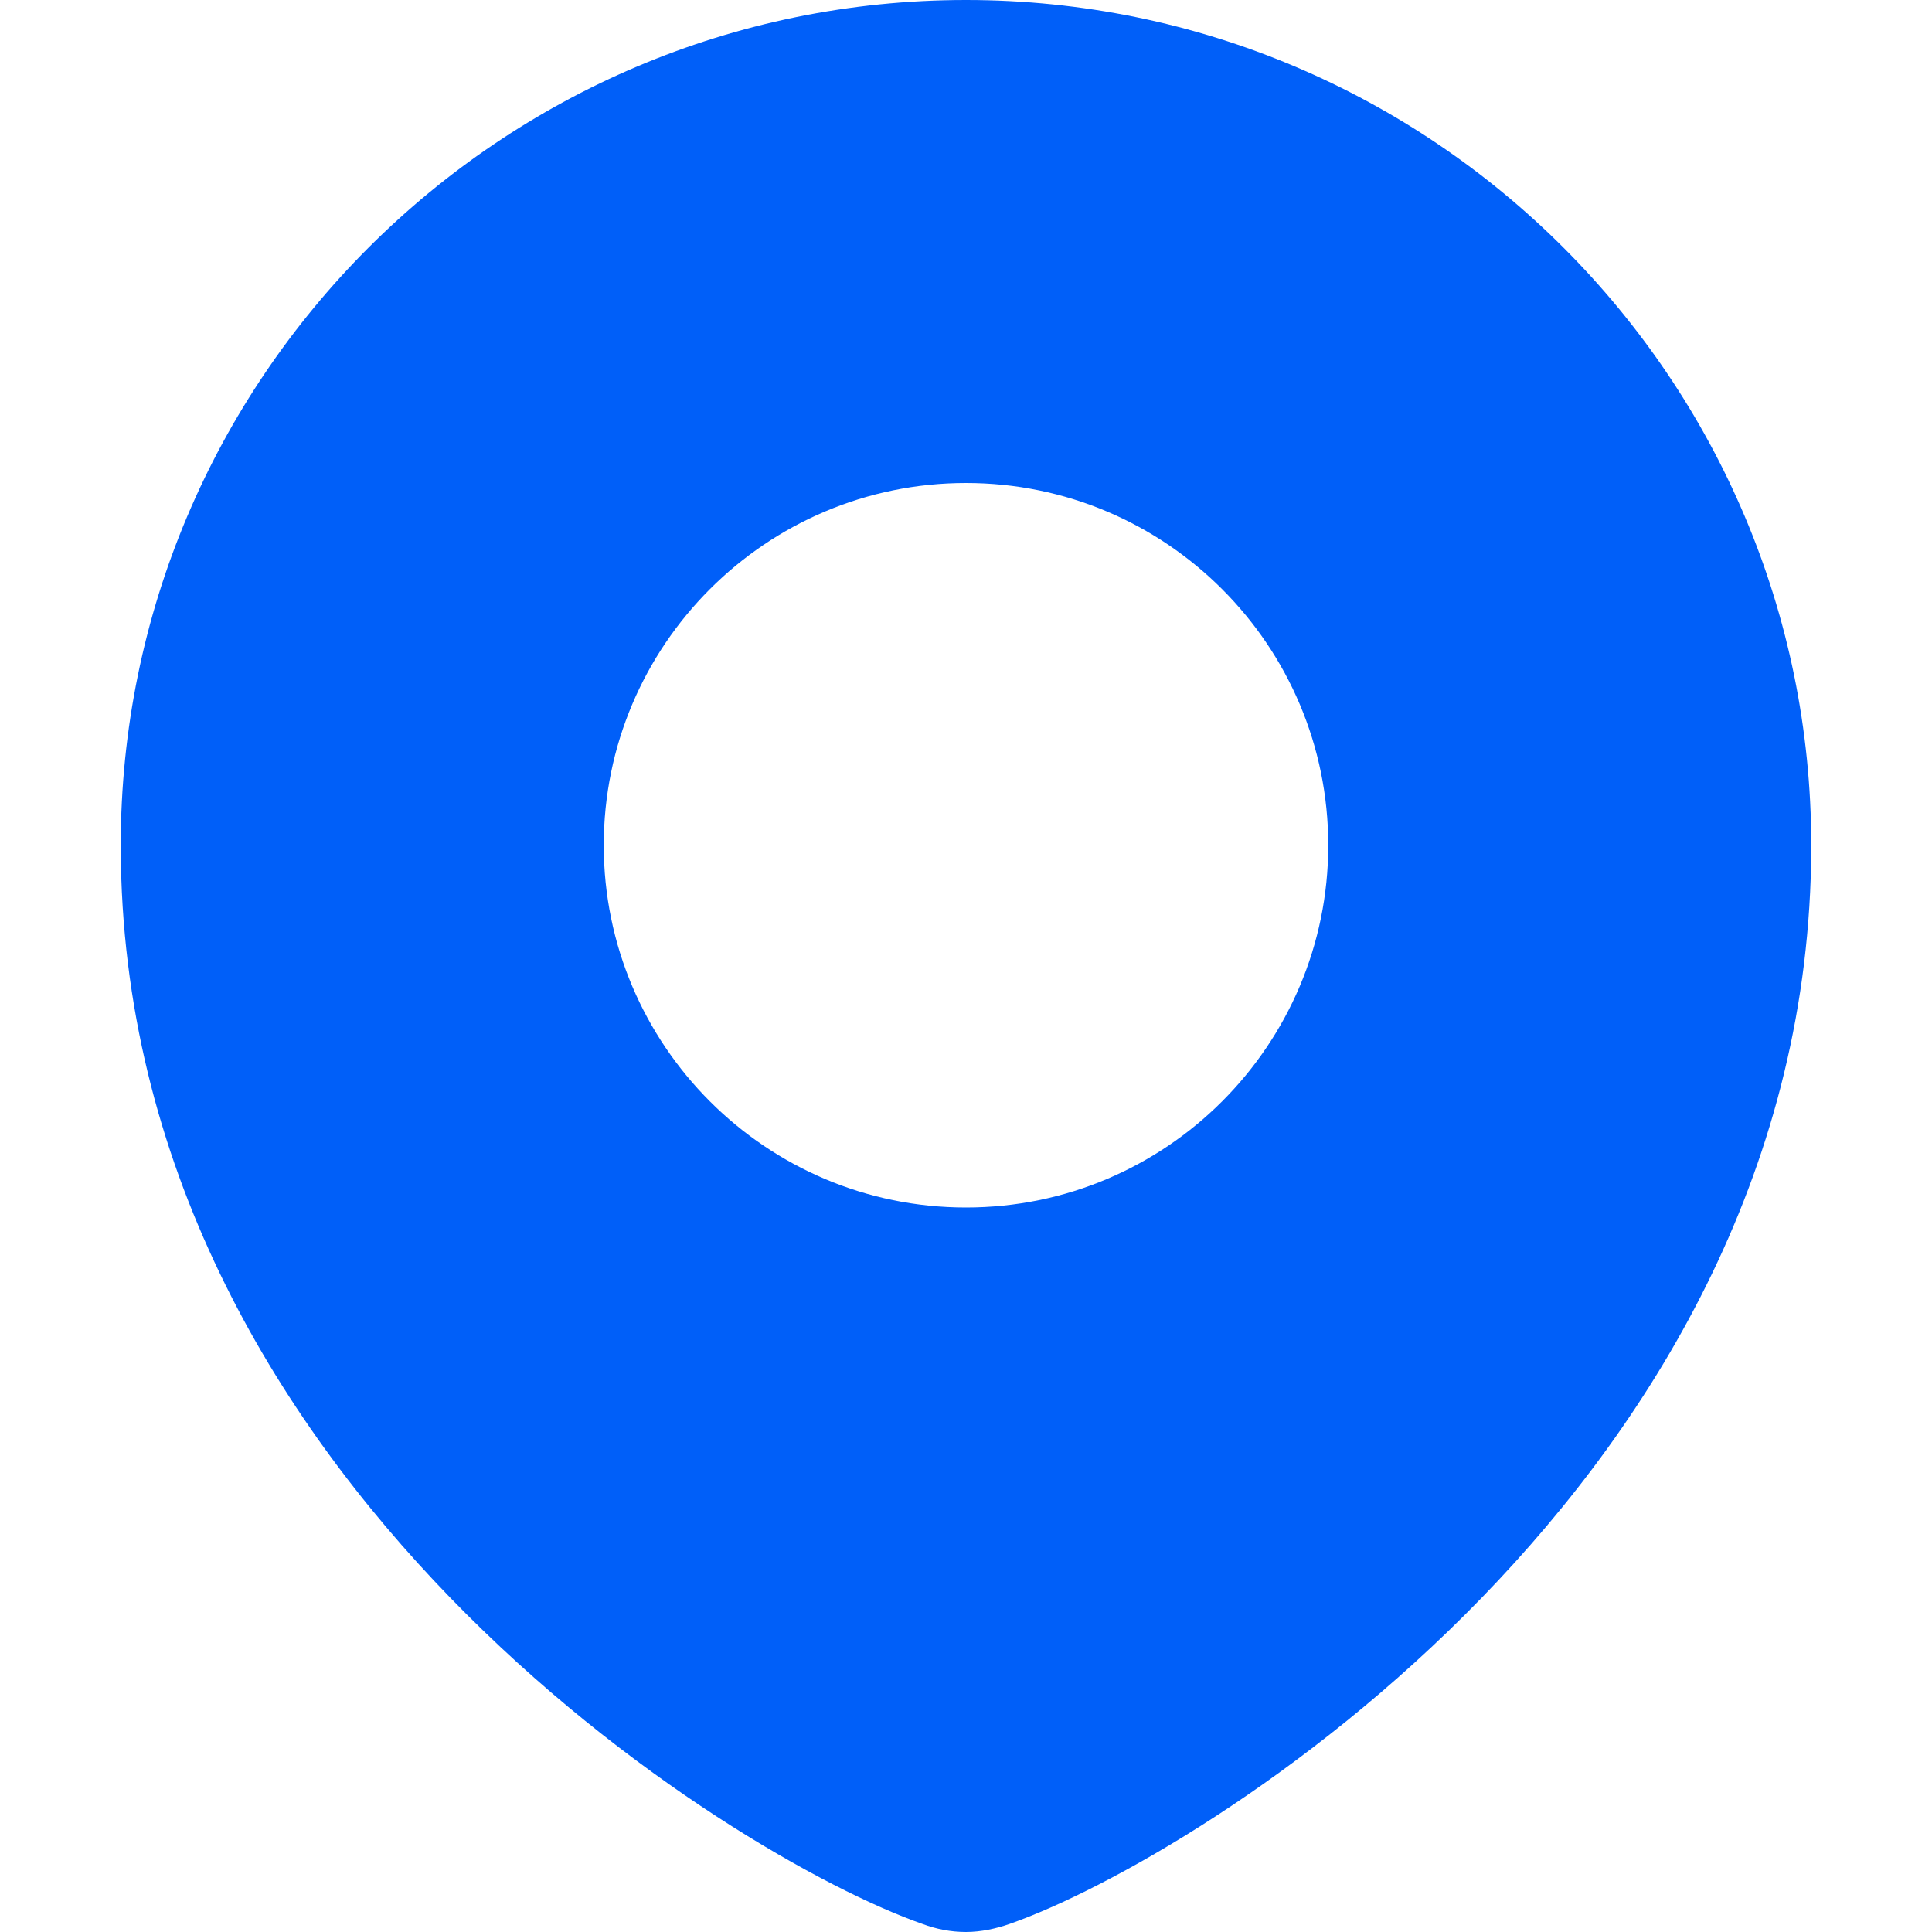 <svg width="16" height="16" viewBox="0 0 16 16" fill="none" xmlns="http://www.w3.org/2000/svg">
<path fill-rule="evenodd" clip-rule="evenodd" d="M1 7.025C1 7.017 1 7.008 1 7C1 3.137 4.137 0 8 0C11.863 0 15 3.137 15 7C15 7.008 15 7.017 15 7.025C14.984 12.256 9.95 15.378 8.359 15.934C8.253 15.971 8.126 16 8 16C7.874 16 7.753 15.976 7.641 15.934C6.05 15.378 1.016 12.256 1 7.025ZM8 4C9.656 4 11 5.344 11 7C11 8.656 9.656 10 8 10C6.344 10 5 8.656 5 7C5 5.344 6.344 4 8 4Z" fill="#005FF9"/>
</svg>
